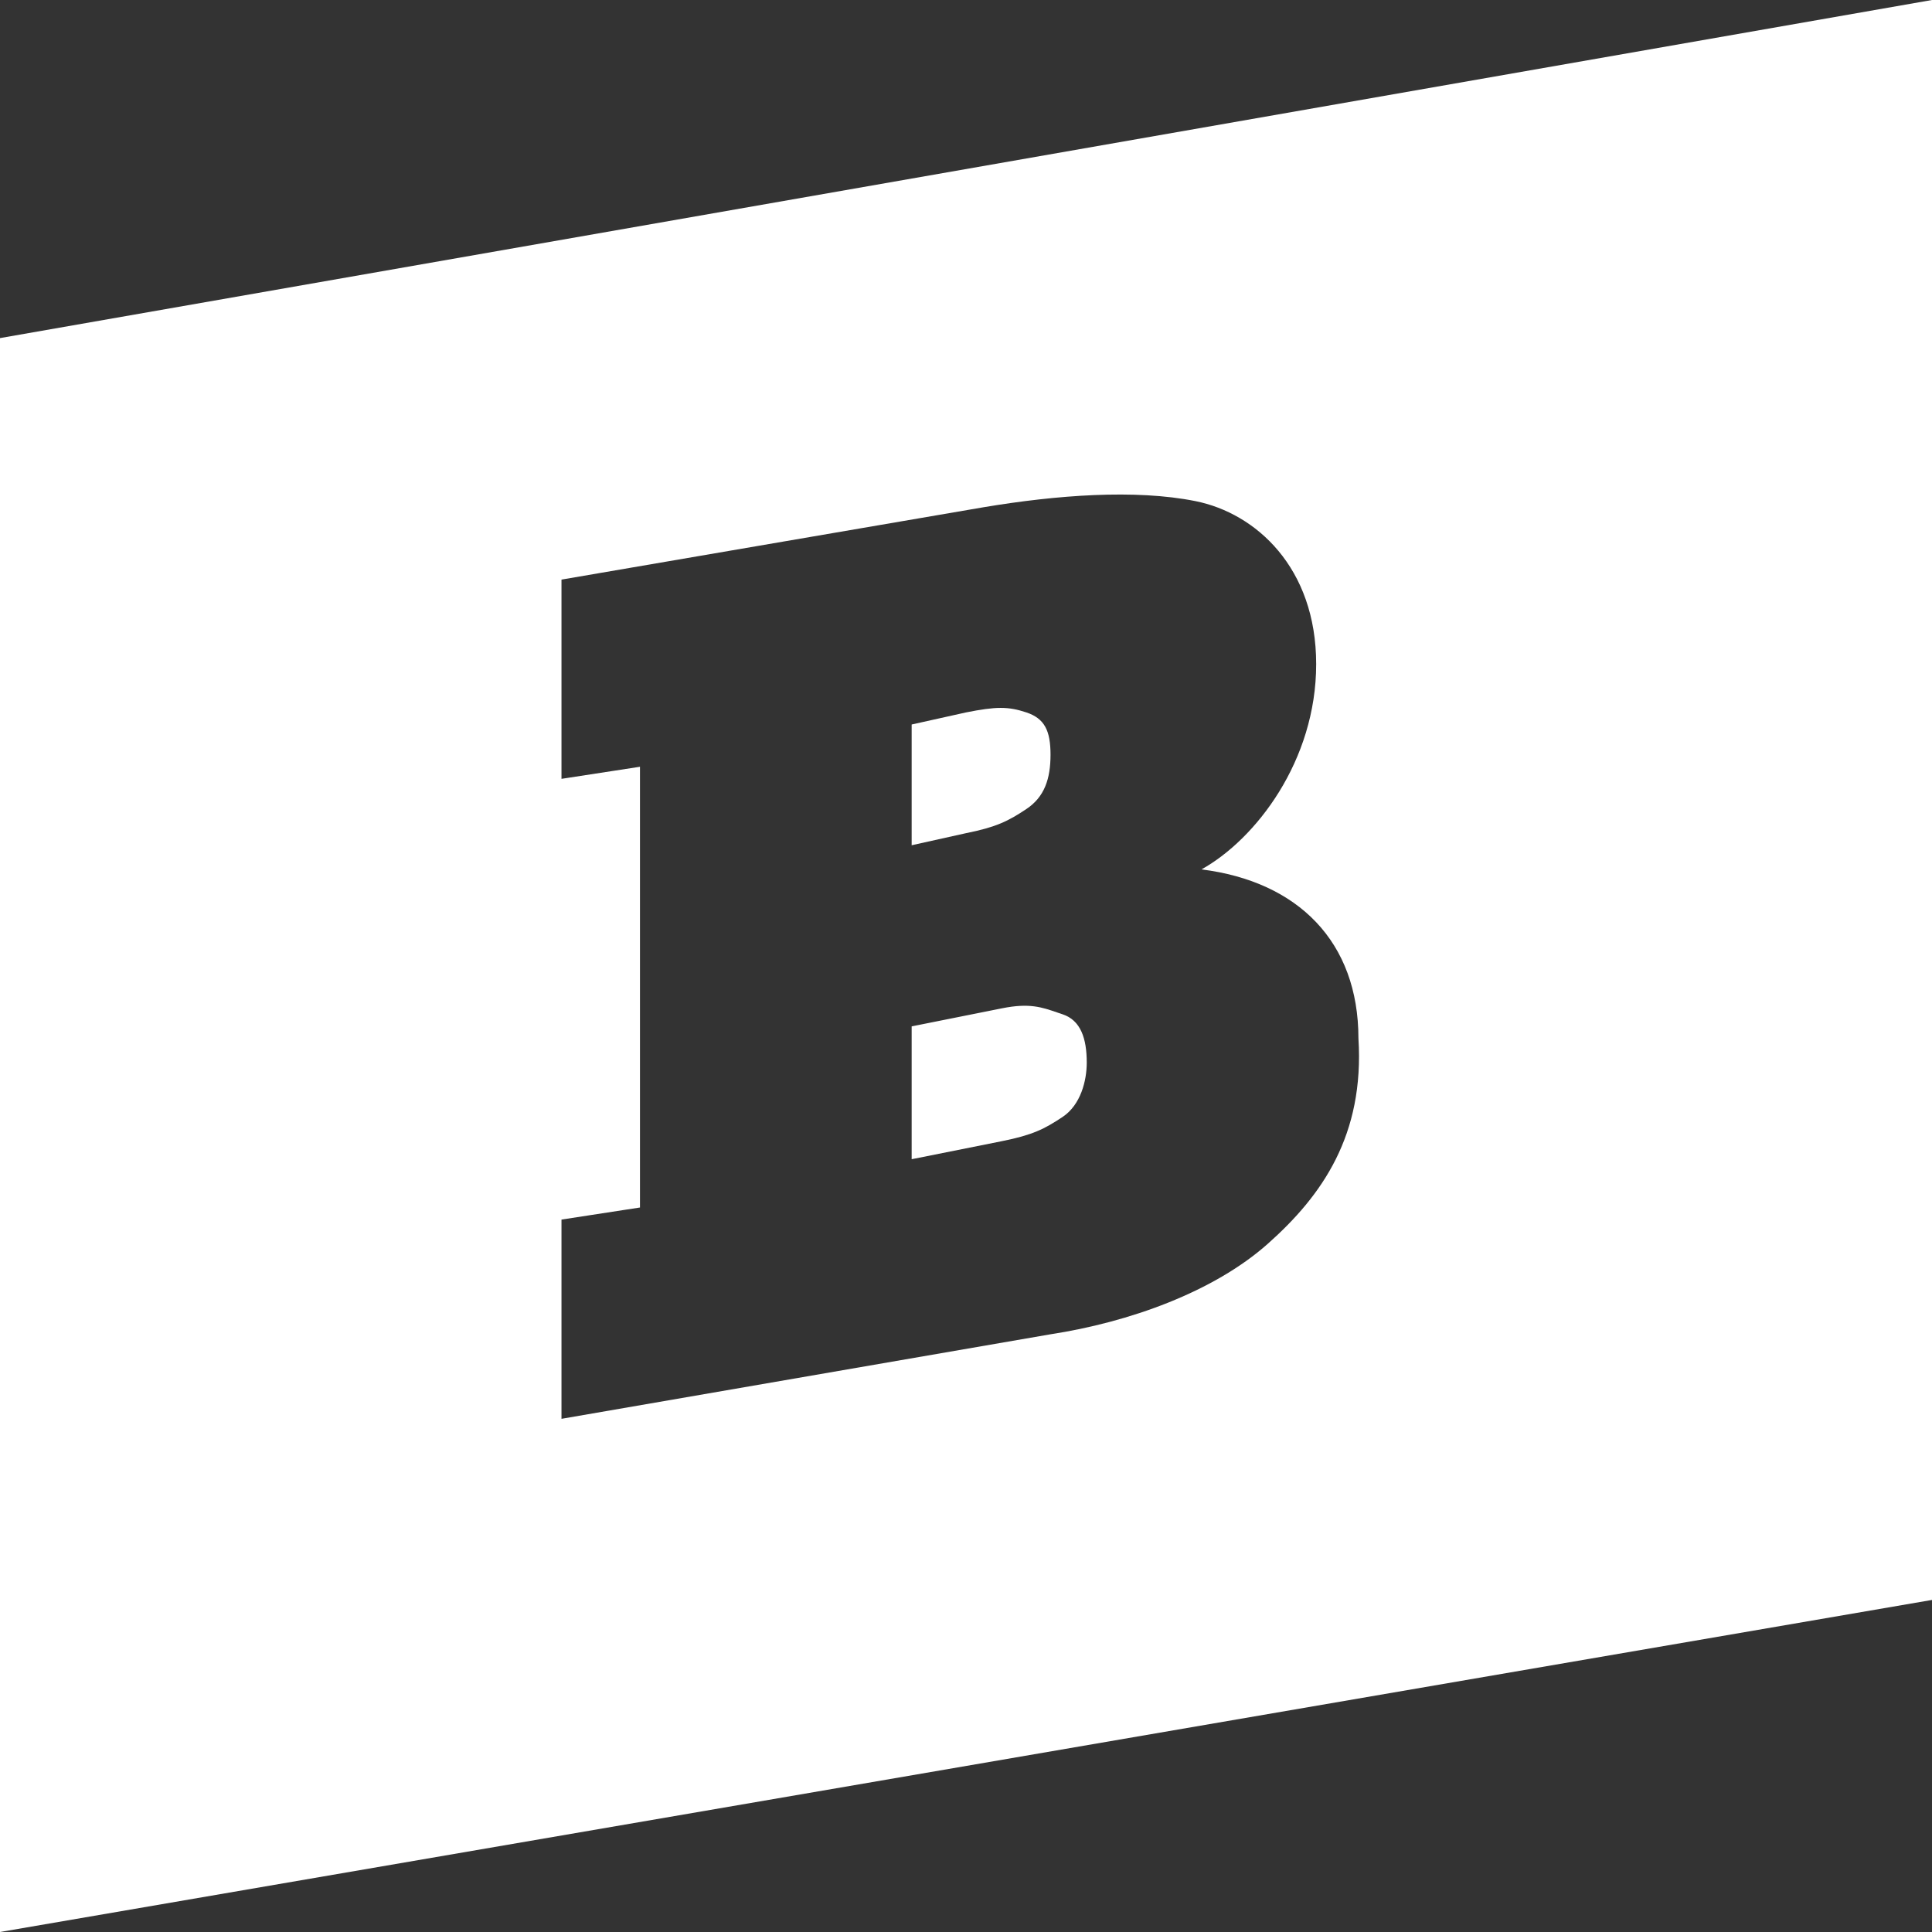 <svg viewBox="0 0 32 32" fill="none" xmlns="http://www.w3.org/2000/svg">
<rect x="0" y="0" width="32" height="32" fill="#333333" stroke="none"/>
<path d="M17.511 16.77C17.256 16.682 17.049 16.61 16.6 16.7L15.1 17V19.2L16.6 18.9C17.1 18.8 17.3 18.7 17.6 18.5C17.9 18.3 18 17.9 18 17.6C18 17.2 17.9 16.9 17.6 16.8C17.569 16.79 17.54 16.779 17.511 16.77Z" fill="white"/>
<path d="M17.4 12.5C17.4 12.9 17.3 13.2 17 13.4C16.7 13.6 16.5 13.7 16 13.8L15.1 14V12L16 11.8C16.5 11.7 16.7 11.7 17 11.8C17.3 11.9 17.4 12.1 17.4 12.5Z" fill="white"/>
<path fill-rule="evenodd" clip-rule="evenodd" d="M0 5.6V32L32 26.5V0L0 5.6ZM21 20.6C20.1 21.4 18.7 21.9 17.4 22.1L9.3 23.5V20.2L10.6 20V12.7L9.3 12.9V9.6L16.3 8.4C17.5 8.2 18.8 8.1 19.8 8.3C20.8 8.5 21.8 9.4 21.8 11C21.8 12.6 20.8 13.9 19.9 14.4C21.5 14.6 22.5 15.6 22.5 17.2C22.6 18.8 21.9 19.8 21 20.6Z" fill="white"/>
</svg>
